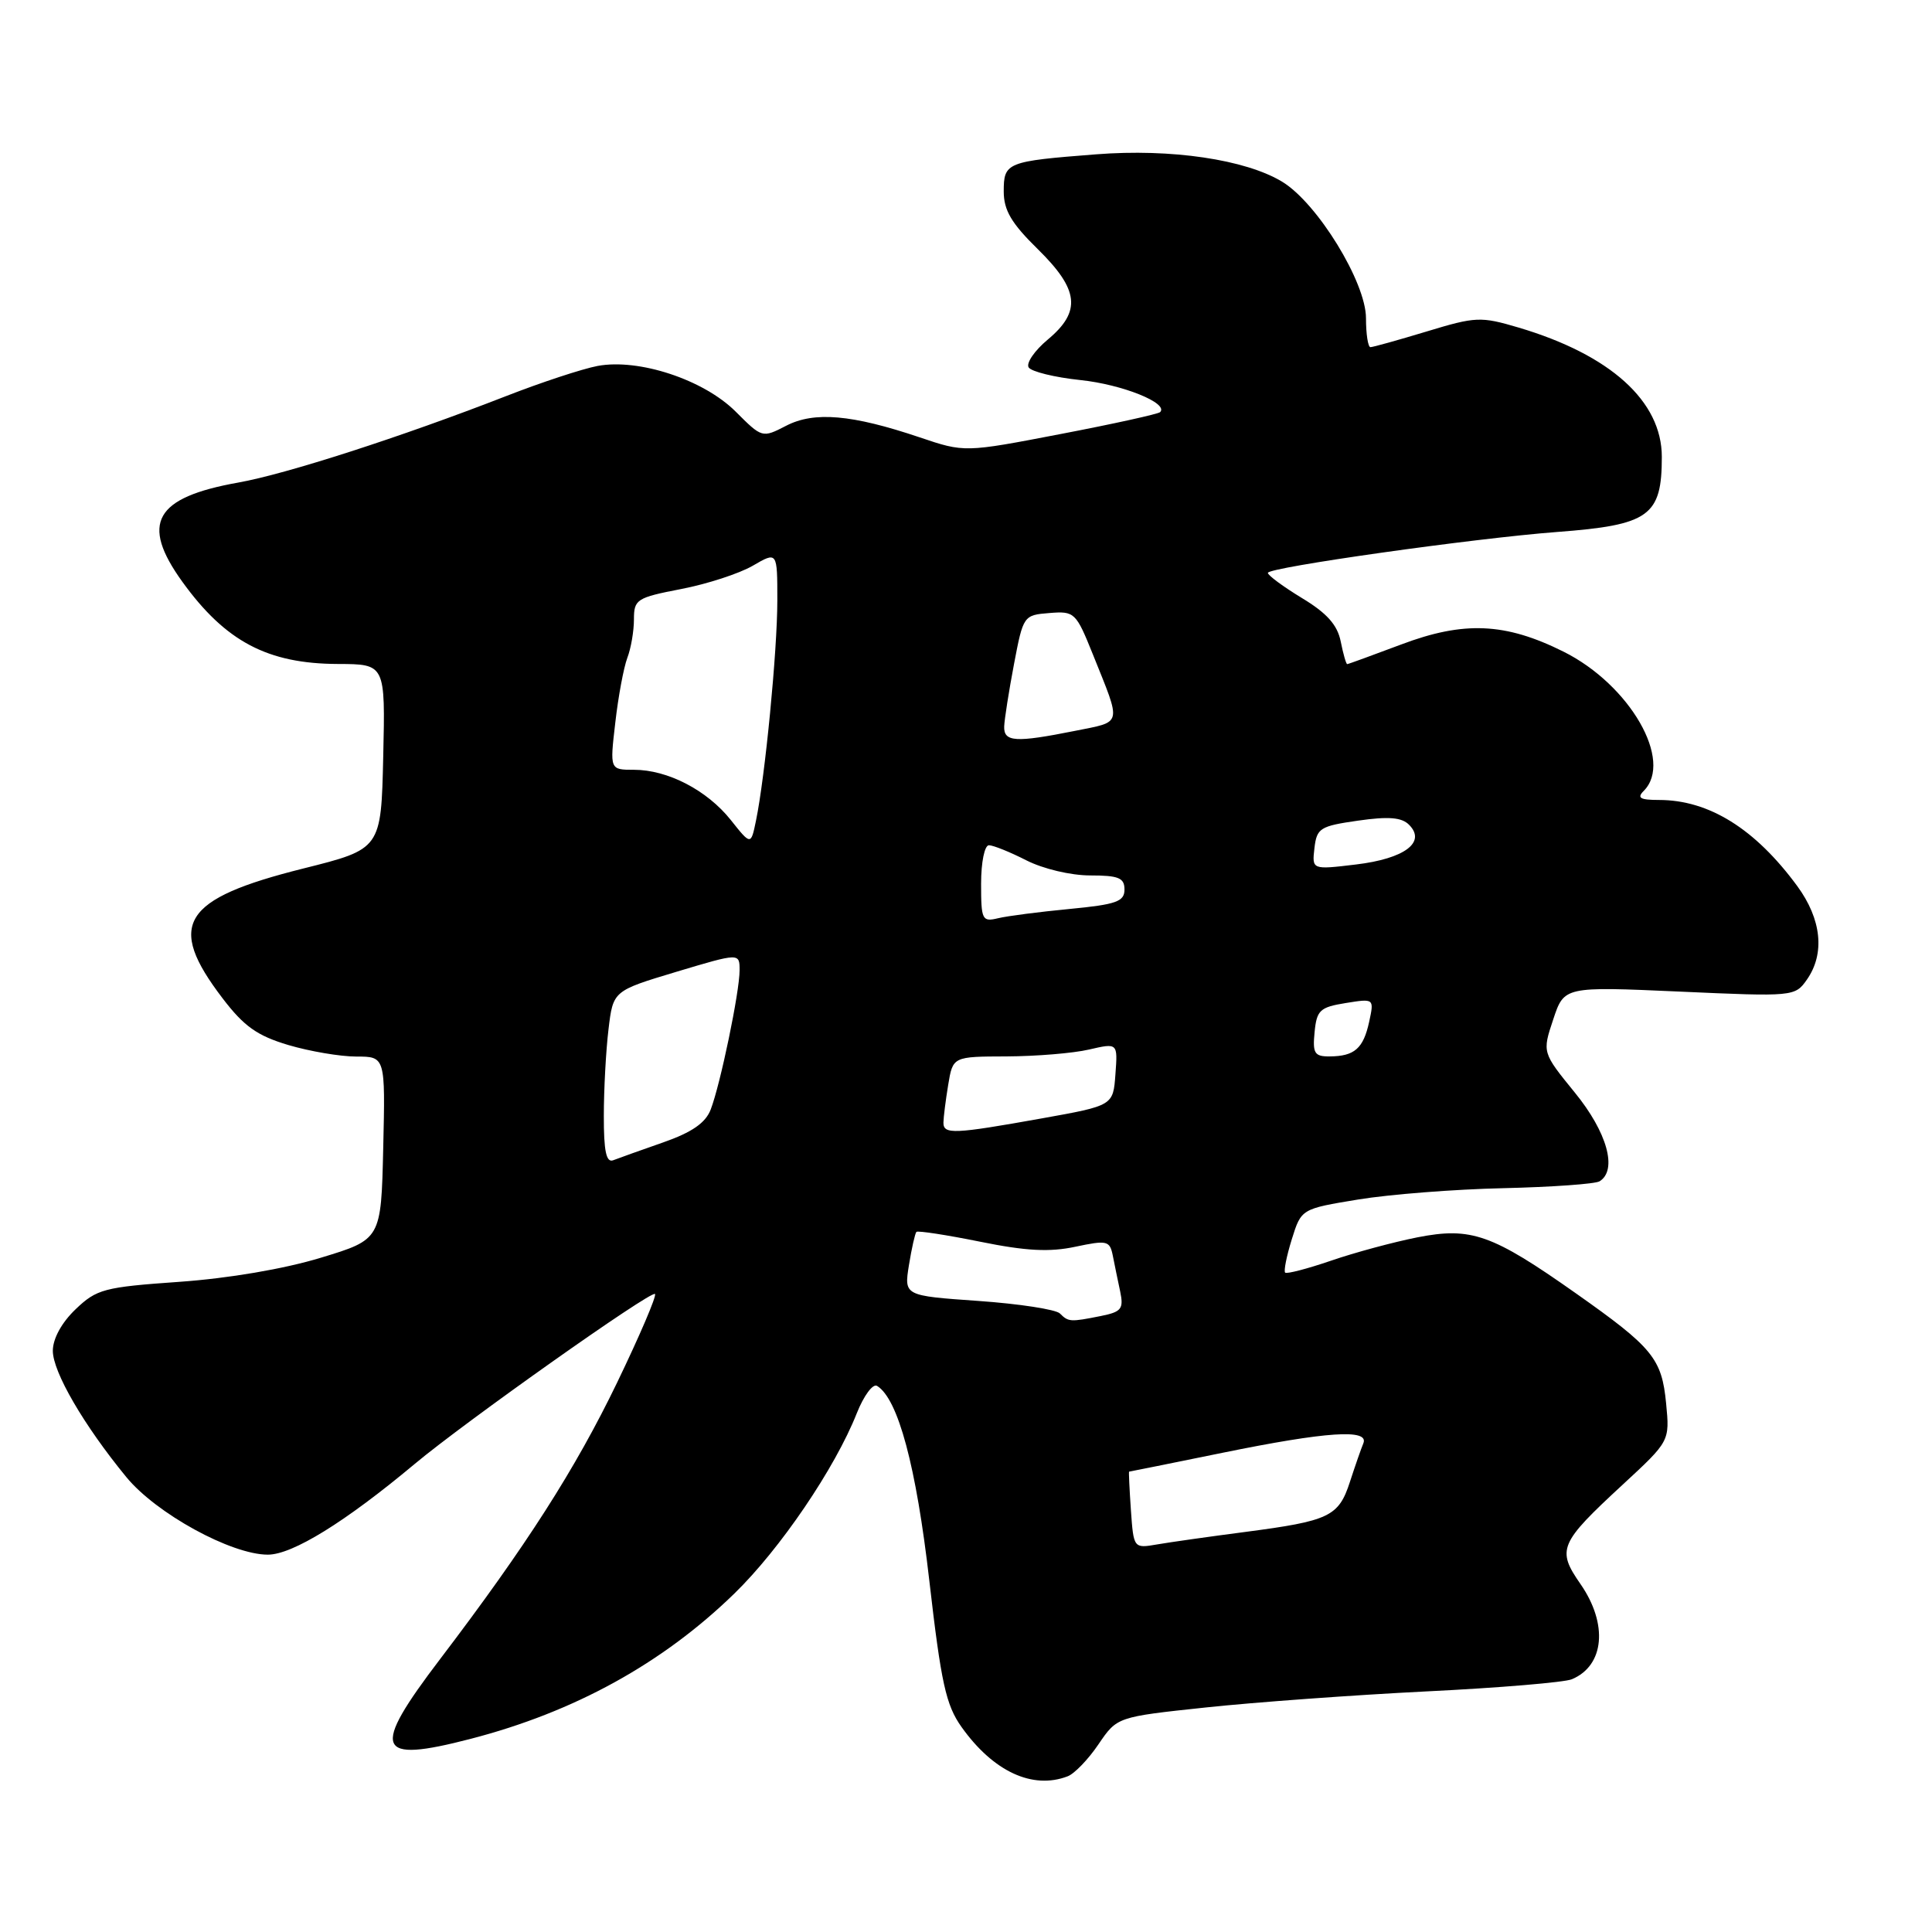 <?xml version="1.0" encoding="UTF-8" standalone="no"?>
<!DOCTYPE svg PUBLIC "-//W3C//DTD SVG 1.1//EN" "http://www.w3.org/Graphics/SVG/1.1/DTD/svg11.dtd" >
<svg xmlns="http://www.w3.org/2000/svg" xmlns:xlink="http://www.w3.org/1999/xlink" version="1.1" viewBox="0 0 256 256">
 <g >
 <path fill="currentColor"
d=" M 141.47 235.37 C 142.37 235.03 144.21 233.12 145.56 231.12 C 148.02 227.50 148.02 227.50 159.76 226.25 C 166.22 225.56 179.38 224.60 189.00 224.12 C 198.62 223.65 207.30 222.92 208.28 222.51 C 212.60 220.70 213.10 215.19 209.42 209.89 C 206.25 205.32 206.60 204.50 215.04 196.70 C 221.25 190.96 221.25 190.96 220.77 185.97 C 220.20 180.01 219.00 178.55 208.81 171.37 C 197.69 163.53 194.94 162.56 187.83 163.95 C 184.65 164.58 179.49 165.97 176.36 167.05 C 173.23 168.12 170.50 168.83 170.29 168.63 C 170.08 168.42 170.48 166.43 171.17 164.21 C 172.43 160.18 172.43 160.18 179.97 158.94 C 184.11 158.26 192.77 157.58 199.20 157.44 C 205.64 157.29 211.38 156.88 211.95 156.53 C 214.36 155.04 212.96 150.02 208.67 144.77 C 204.35 139.46 204.35 139.46 205.81 135.08 C 207.26 130.71 207.26 130.71 222.55 131.39 C 237.65 132.07 237.85 132.05 239.42 129.81 C 241.84 126.36 241.37 121.80 238.14 117.40 C 232.56 109.81 226.44 106.00 219.83 106.00 C 217.32 106.00 216.87 105.73 217.80 104.80 C 221.78 100.82 215.97 90.74 207.18 86.35 C 199.46 82.50 193.96 82.26 185.63 85.41 C 181.85 86.83 178.65 88.00 178.51 88.00 C 178.37 88.00 177.98 86.65 177.65 84.99 C 177.21 82.80 175.82 81.24 172.52 79.25 C 170.04 77.74 168.00 76.24 168.00 75.91 C 168.00 75.18 195.34 71.32 206.31 70.49 C 218.54 69.57 220.20 68.38 220.20 60.54 C 220.20 53.16 213.38 47.01 201.21 43.40 C 196.20 41.92 195.54 41.95 189.05 43.92 C 185.28 45.06 181.92 46.00 181.59 46.00 C 181.27 46.00 181.00 44.27 181.00 42.16 C 181.00 37.40 174.56 26.92 169.91 24.09 C 165.04 21.13 155.17 19.67 145.23 20.45 C 133.38 21.37 133.00 21.52 133.00 25.36 C 133.00 27.86 134.01 29.58 137.50 33.00 C 142.99 38.39 143.31 41.26 138.83 45.00 C 137.09 46.45 135.95 48.11 136.30 48.68 C 136.65 49.24 139.73 50.00 143.15 50.36 C 148.72 50.94 154.90 53.43 153.72 54.61 C 153.47 54.86 147.54 56.17 140.54 57.51 C 127.81 59.96 127.81 59.96 121.86 57.95 C 112.87 54.92 107.88 54.49 104.16 56.42 C 101.00 58.05 100.98 58.04 97.49 54.55 C 93.25 50.31 84.65 47.47 79.18 48.49 C 77.18 48.87 71.70 50.67 67.02 52.50 C 53.24 57.87 37.94 62.81 31.58 63.94 C 20.48 65.92 18.56 69.32 24.17 77.10 C 29.88 85.00 35.45 87.95 44.78 87.98 C 51.06 88.00 51.06 88.00 50.78 100.25 C 50.50 112.50 50.50 112.50 40.19 115.08 C 24.09 119.11 22.00 122.47 29.50 132.29 C 32.33 136.00 34.08 137.24 38.20 138.47 C 41.04 139.31 45.10 140.00 47.21 140.00 C 51.06 140.00 51.06 140.00 50.78 152.11 C 50.50 164.23 50.50 164.23 42.50 166.66 C 37.64 168.14 30.28 169.39 23.76 169.85 C 13.78 170.55 12.81 170.81 10.01 173.49 C 8.16 175.26 7.00 177.39 7.00 178.99 C 7.00 181.79 11.10 188.85 16.73 195.71 C 20.68 200.54 30.64 206.00 35.49 206.00 C 38.75 206.00 45.74 201.68 54.95 193.98 C 61.63 188.39 86.29 170.95 86.79 171.46 C 87.03 171.70 84.77 176.98 81.77 183.20 C 76.23 194.67 69.73 204.83 58.33 219.82 C 49.09 231.96 49.74 233.68 62.35 230.41 C 76.10 226.85 87.80 220.41 97.31 211.15 C 103.37 205.26 110.65 194.54 113.53 187.26 C 114.46 184.92 115.67 183.29 116.22 183.64 C 119.01 185.36 121.40 194.28 123.14 209.45 C 124.70 223.01 125.34 225.93 127.41 228.84 C 131.61 234.74 136.82 237.16 141.47 235.37 Z  M 149.85 200.09 C 149.66 197.29 149.55 195.00 149.61 195.00 C 149.67 195.00 155.25 193.88 162.00 192.50 C 175.78 189.69 181.45 189.31 180.65 191.25 C 180.36 191.94 179.56 194.24 178.87 196.36 C 177.38 200.95 176.15 201.53 165.00 202.99 C 160.32 203.60 155.08 204.34 153.35 204.64 C 150.21 205.18 150.21 205.18 149.85 200.09 Z  M 140.44 174.04 C 139.91 173.51 135.05 172.76 129.63 172.38 C 119.79 171.69 119.79 171.69 120.44 167.63 C 120.80 165.40 121.25 163.42 121.43 163.23 C 121.62 163.05 125.41 163.63 129.86 164.53 C 135.95 165.77 139.08 165.93 142.49 165.20 C 146.70 164.31 147.05 164.39 147.45 166.37 C 147.68 167.54 148.12 169.68 148.43 171.13 C 148.91 173.44 148.60 173.83 145.86 174.38 C 141.81 175.19 141.57 175.17 140.44 174.04 Z  M 80.01 147.86 C 80.01 144.36 80.29 139.20 80.63 136.39 C 81.24 131.29 81.24 131.29 89.62 128.77 C 98.00 126.26 98.00 126.26 98.00 128.57 C 98.00 131.42 95.46 143.67 94.17 147.02 C 93.49 148.79 91.69 150.04 87.86 151.38 C 84.91 152.41 81.94 153.47 81.25 153.74 C 80.33 154.09 80.00 152.53 80.01 147.86 Z  M 125.01 148.75 C 125.02 148.06 125.30 145.81 125.64 143.75 C 126.26 140.00 126.26 140.00 133.38 139.98 C 137.30 139.96 142.21 139.56 144.30 139.07 C 148.11 138.19 148.11 138.19 147.80 142.34 C 147.50 146.50 147.50 146.50 138.00 148.20 C 126.38 150.28 125.00 150.34 125.01 148.75 Z  M 174.19 136.76 C 174.47 133.86 174.90 133.46 178.30 132.91 C 182.09 132.30 182.09 132.30 181.42 135.40 C 180.65 138.93 179.48 139.96 176.19 139.98 C 174.18 140.00 173.91 139.57 174.19 136.76 Z  M 130.00 117.11 C 130.00 114.24 130.46 112.00 131.04 112.00 C 131.61 112.00 133.84 112.90 136.00 114.00 C 138.22 115.13 141.89 116.00 144.46 116.00 C 148.23 116.00 149.00 116.32 149.00 117.87 C 149.00 119.46 147.92 119.85 141.75 120.44 C 137.76 120.82 133.49 121.37 132.25 121.67 C 130.14 122.18 130.00 121.90 130.00 117.11 Z  M 174.17 112.38 C 174.48 109.73 174.91 109.46 179.94 108.74 C 183.97 108.16 185.73 108.30 186.70 109.28 C 189.03 111.60 186.12 113.78 179.67 114.55 C 173.84 115.25 173.84 115.25 174.17 112.38 Z  M 96.83 108.65 C 93.68 104.70 88.47 102.00 84.00 102.00 C 80.80 102.00 80.80 102.00 81.53 95.75 C 81.92 92.31 82.64 88.46 83.12 87.18 C 83.61 85.91 84.00 83.61 84.00 82.07 C 84.00 79.42 84.36 79.19 90.25 78.05 C 93.69 77.39 97.96 76.00 99.75 74.96 C 103.00 73.07 103.00 73.07 103.00 79.57 C 103.00 86.23 101.38 102.92 100.17 108.75 C 99.50 112.01 99.50 112.01 96.83 108.65 Z  M 133.06 96.25 C 133.10 95.29 133.68 91.58 134.36 88.00 C 135.58 81.58 135.63 81.50 139.05 81.23 C 142.39 80.96 142.57 81.14 144.82 86.73 C 148.64 96.25 148.80 95.56 142.41 96.85 C 134.55 98.42 132.99 98.33 133.06 96.25 Z "/>
</g>
</svg>